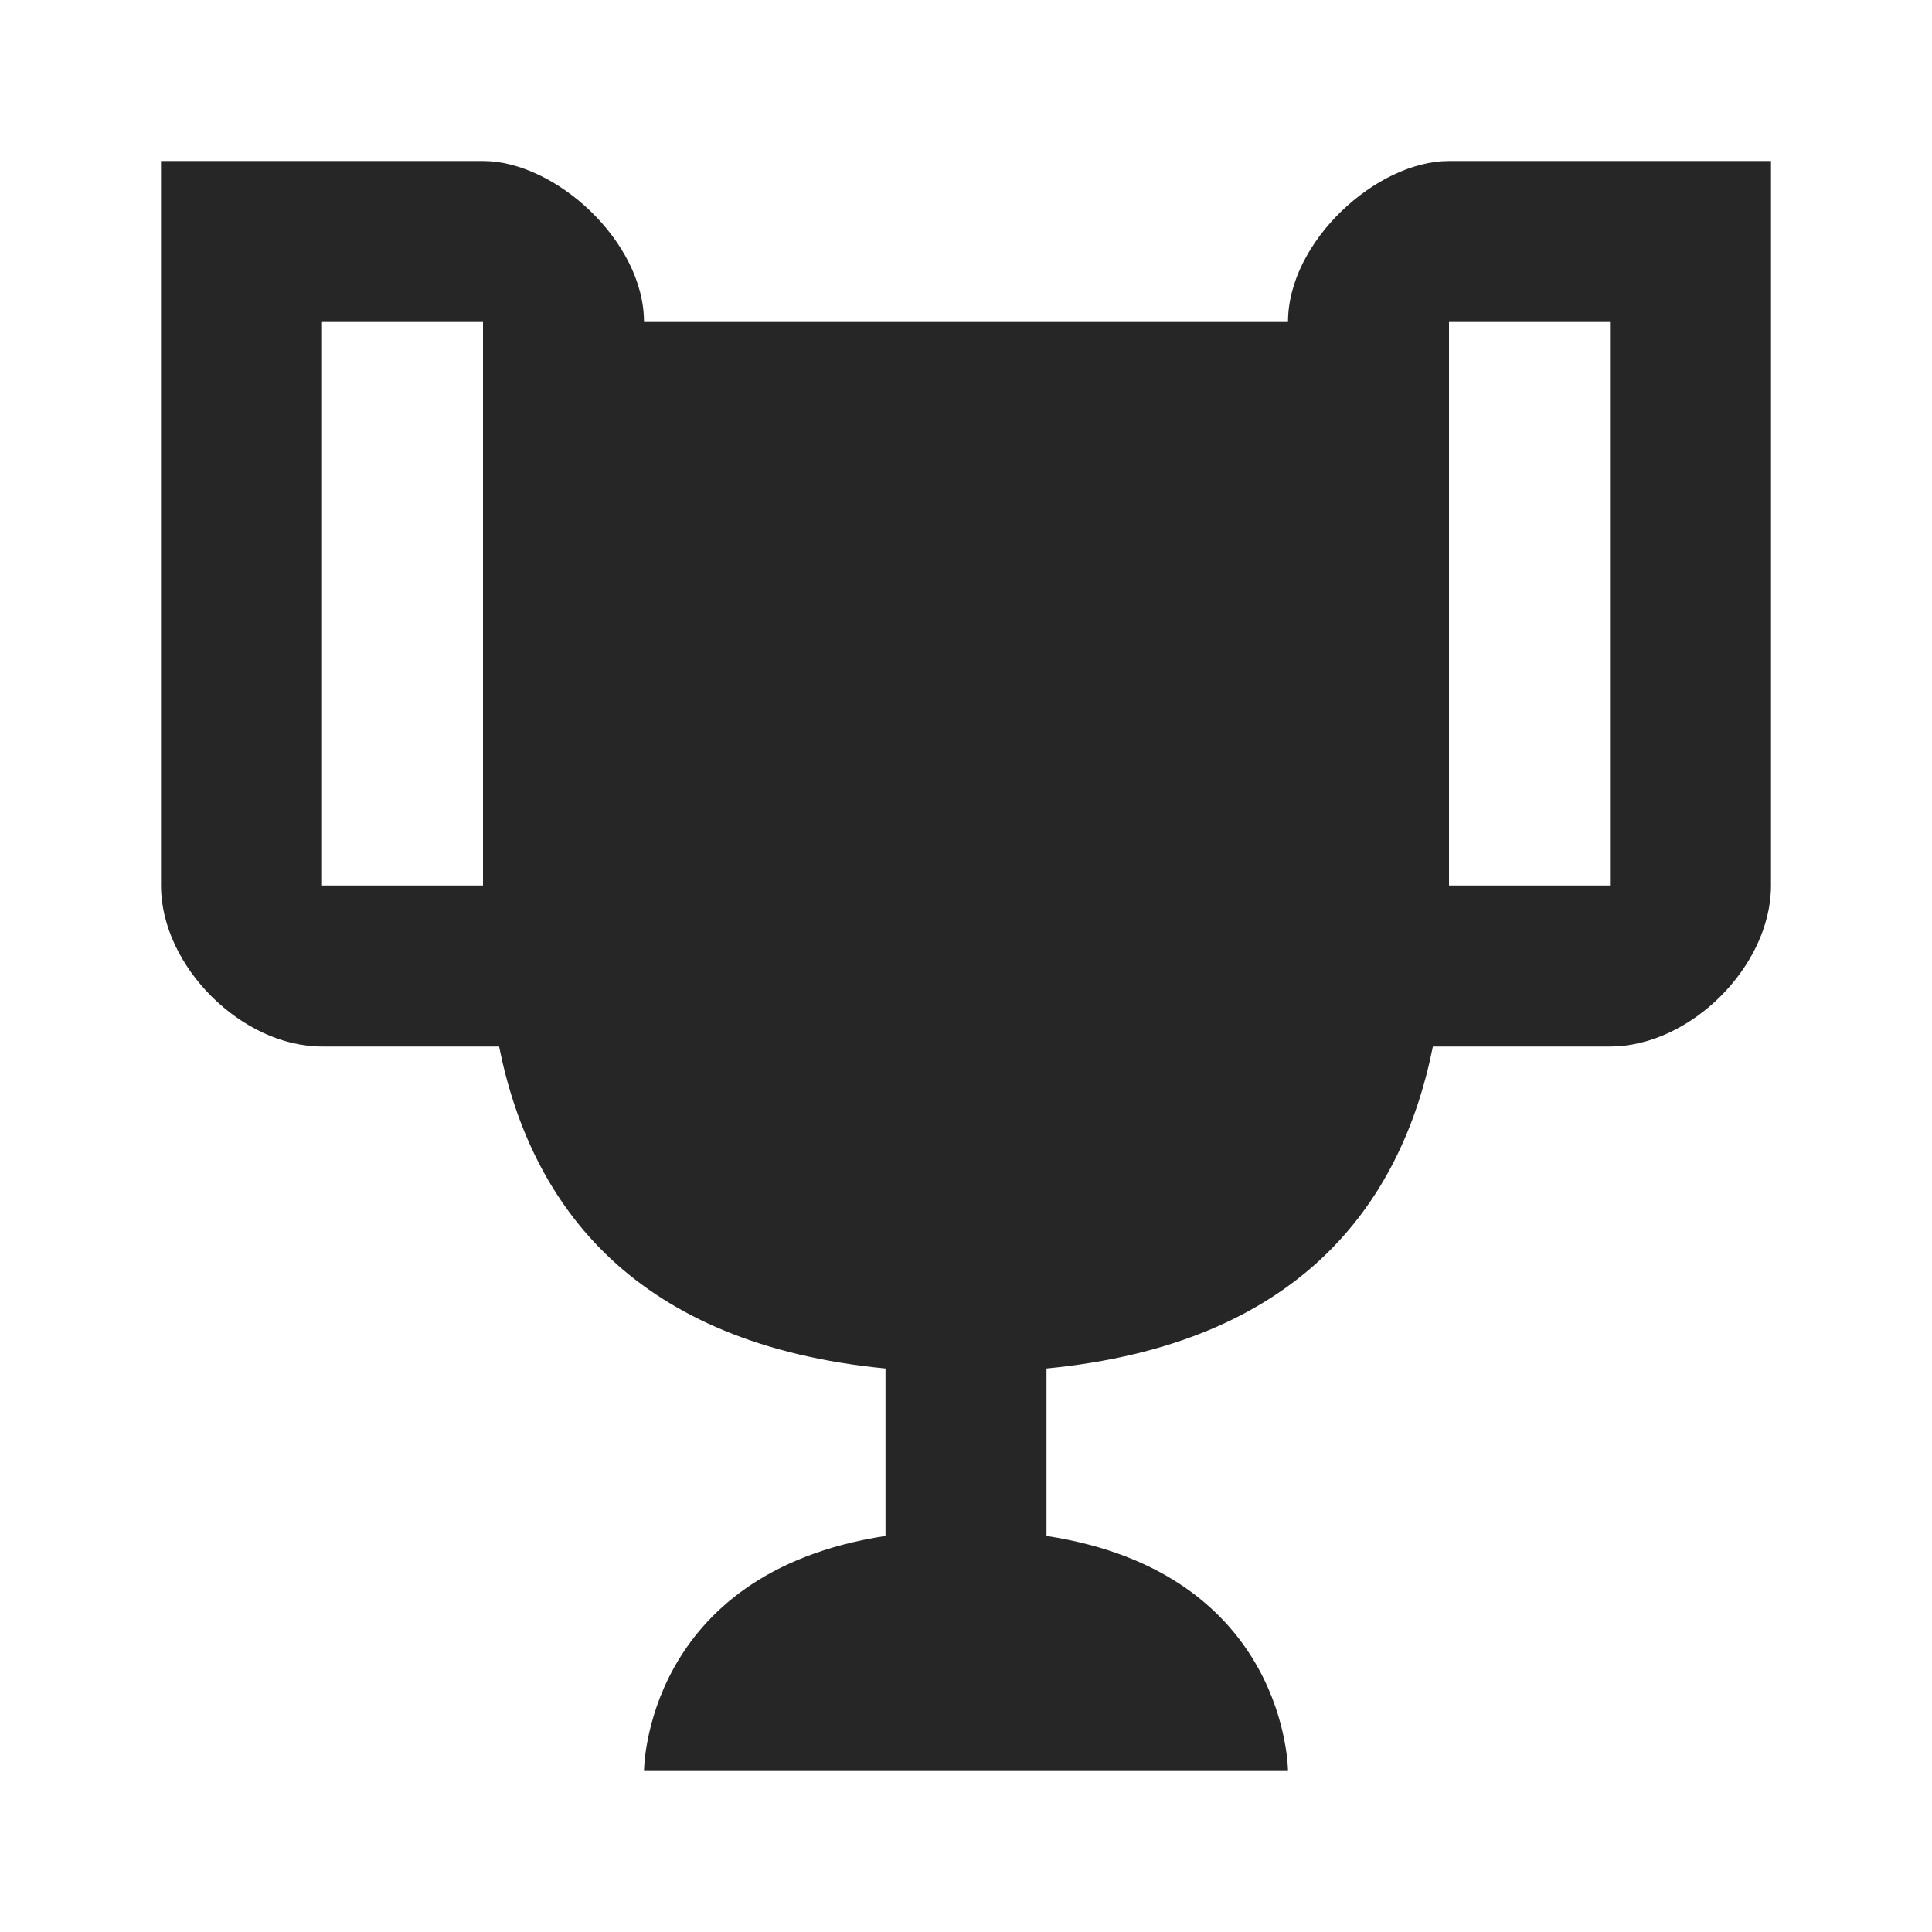 <svg width="18" height="18" viewBox="0 0 18 18" fill="none" xmlns="http://www.w3.org/2000/svg">
<path d="M13.5 1.5C12.825 1.5 12 2.25 12 3H6C6 2.25 5.175 1.5 4.5 1.5H1.5V8.25C1.5 9 2.25 9.75 3 9.75H4.65C4.95 11.25 5.925 12.525 8.25 12.75V14.31C6 14.655 6 16.5 6 16.5H12C12 16.5 12 14.655 9.75 14.31V12.75C12.075 12.525 13.05 11.25 13.35 9.75H15C15.75 9.75 16.5 9 16.5 8.25V1.5H13.5ZM4.5 8.25H3V3H4.5V8.25ZM15 8.25H13.5V3H15V8.25Z" fill="#262626"/>
</svg>
